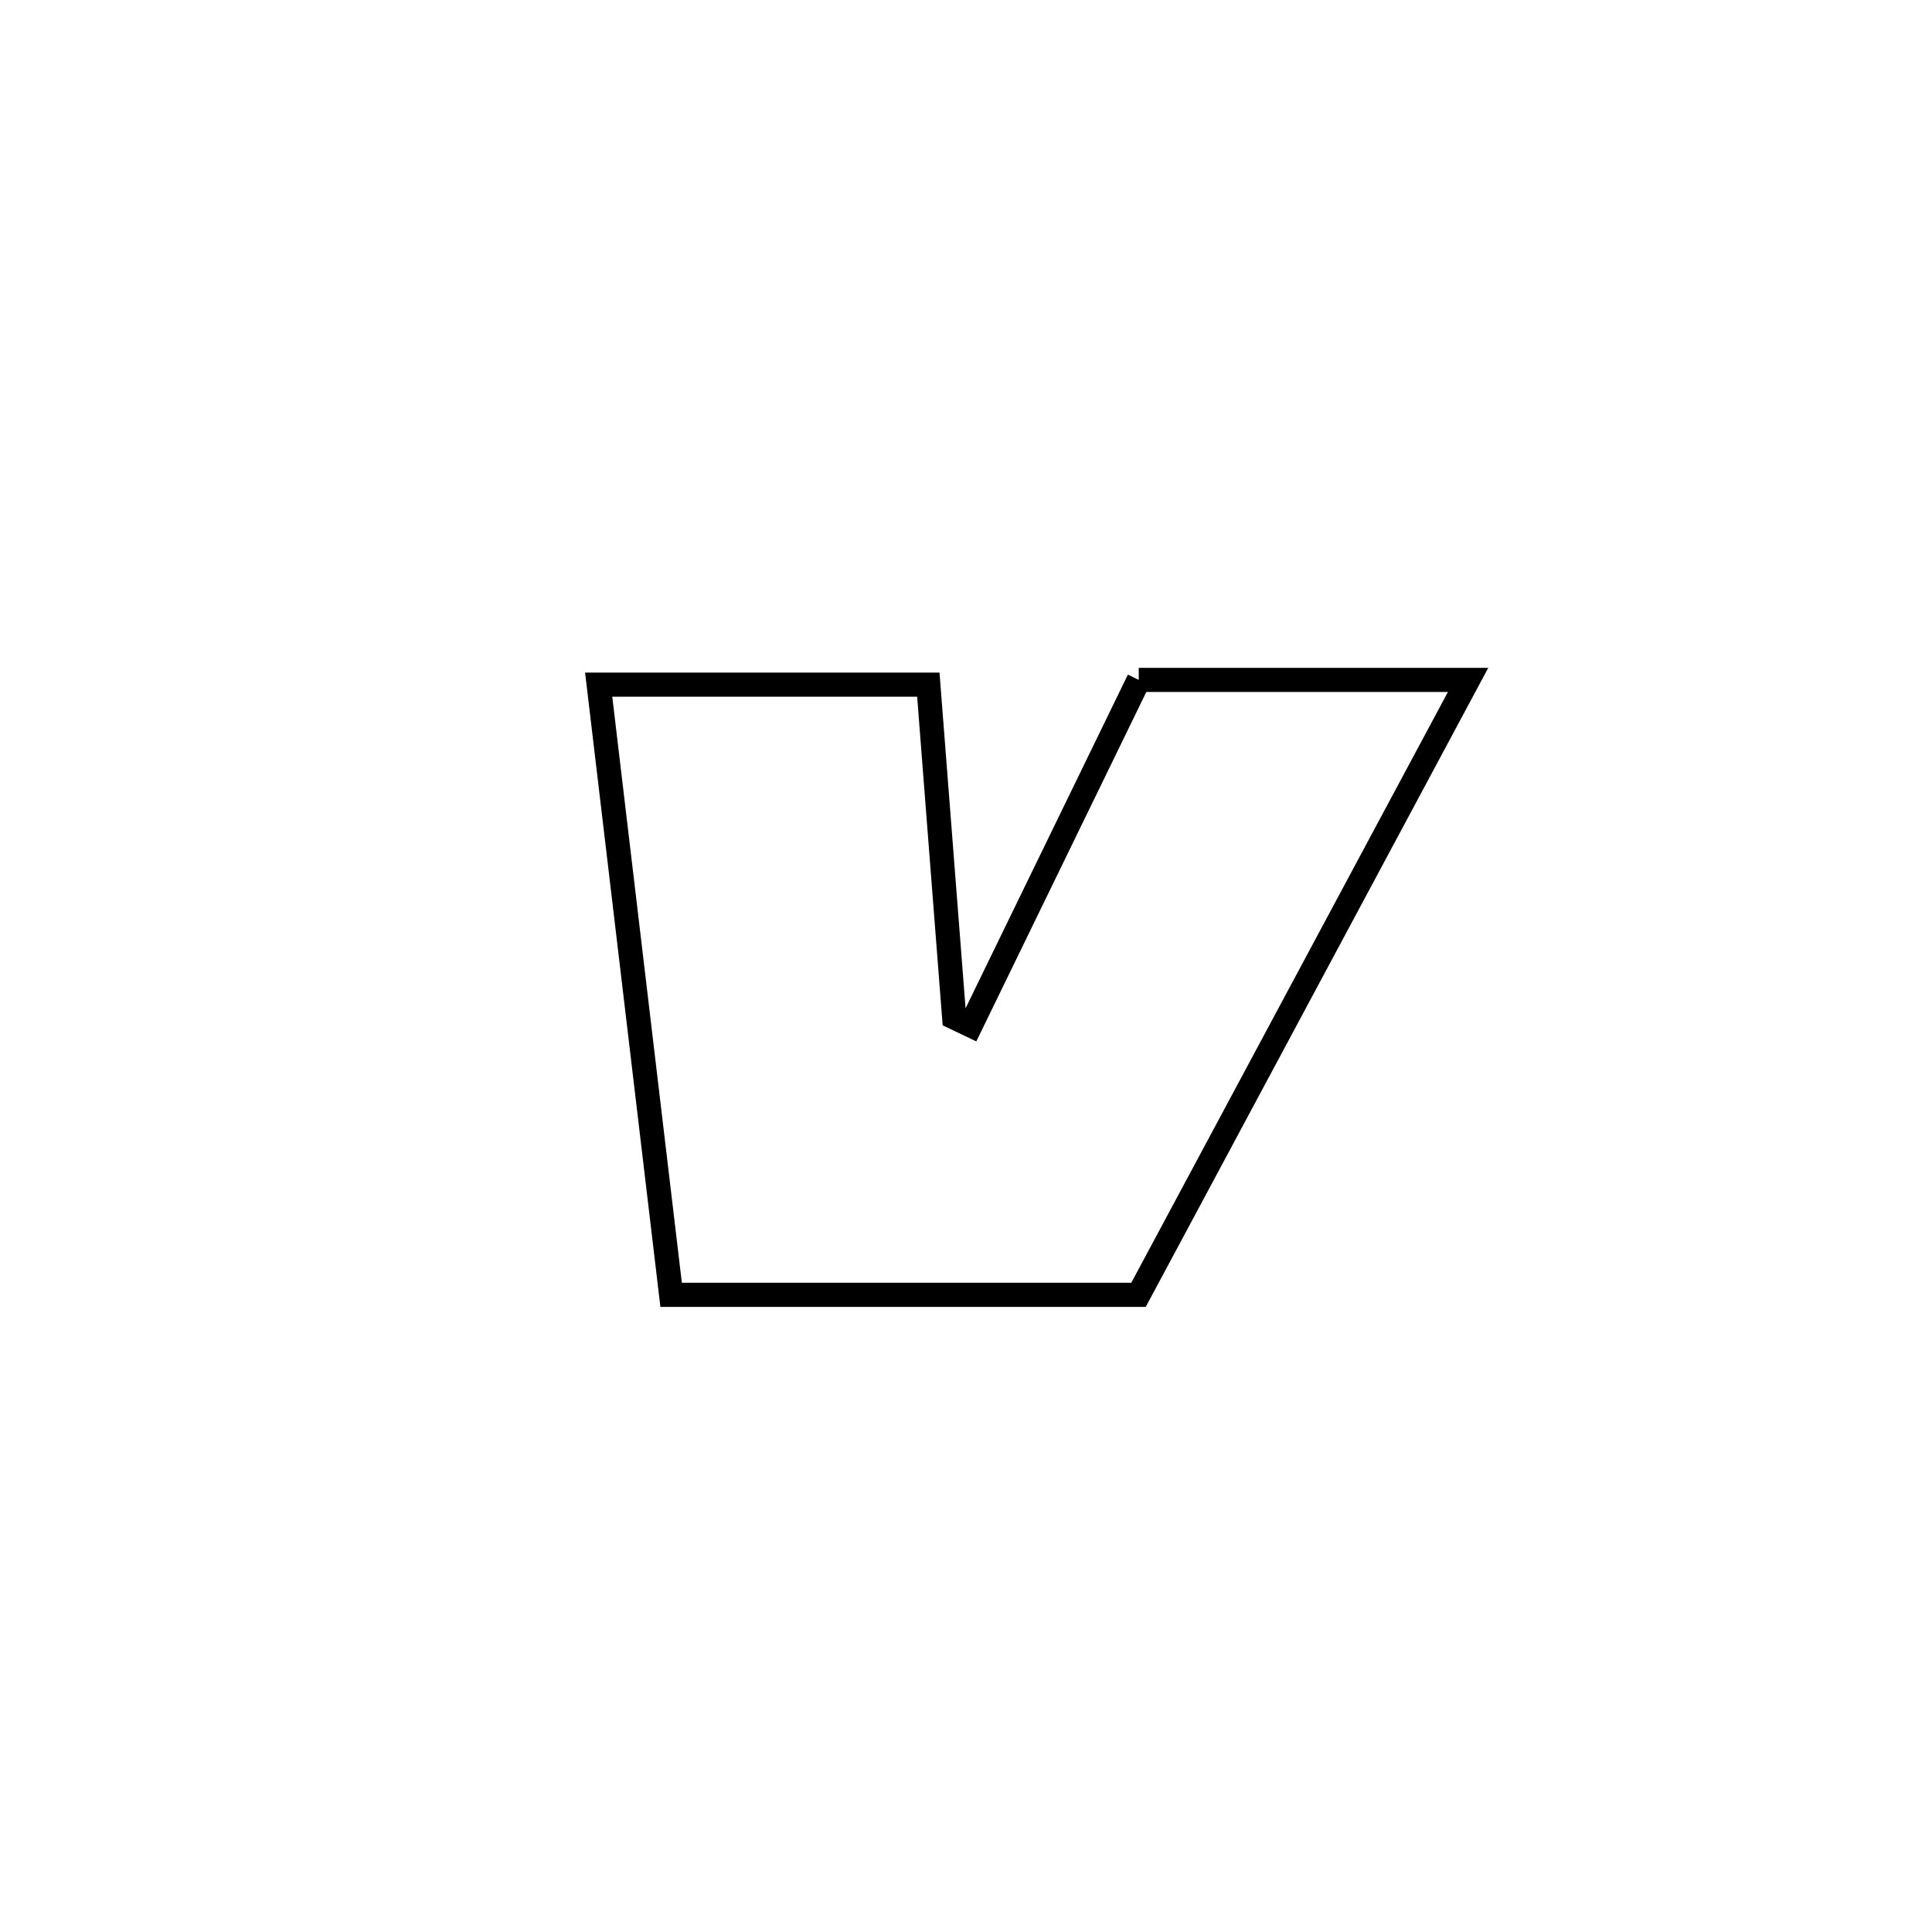 <svg xmlns="http://www.w3.org/2000/svg" viewBox="0.0 0.0 24.0 24.0" height="200px" width="200px"><path fill="none" stroke="black" stroke-width=".3" stroke-opacity="1.0"  filling="0" d="M14.146 8.446 L14.146 8.446 C15.509 8.446 16.873 8.446 18.237 8.446 L18.237 8.446 C17.554 9.719 16.872 10.992 16.19 12.266 C15.507 13.539 14.825 14.812 14.143 16.085 L14.143 16.085 C12.207 16.085 10.272 16.085 8.337 16.085 L8.337 16.085 C8.187 14.822 8.037 13.559 7.887 12.295 C7.737 11.032 7.587 9.768 7.437 8.505 L7.437 8.505 C8.802 8.505 10.167 8.505 11.532 8.505 L11.532 8.505 C11.639 9.883 11.746 11.261 11.853 12.64 L11.853 12.64 C11.921 12.673 11.99 12.706 12.058 12.738 L12.058 12.738 C12.754 11.308 13.45 9.877 14.146 8.446 L14.146 8.446"></path></svg>